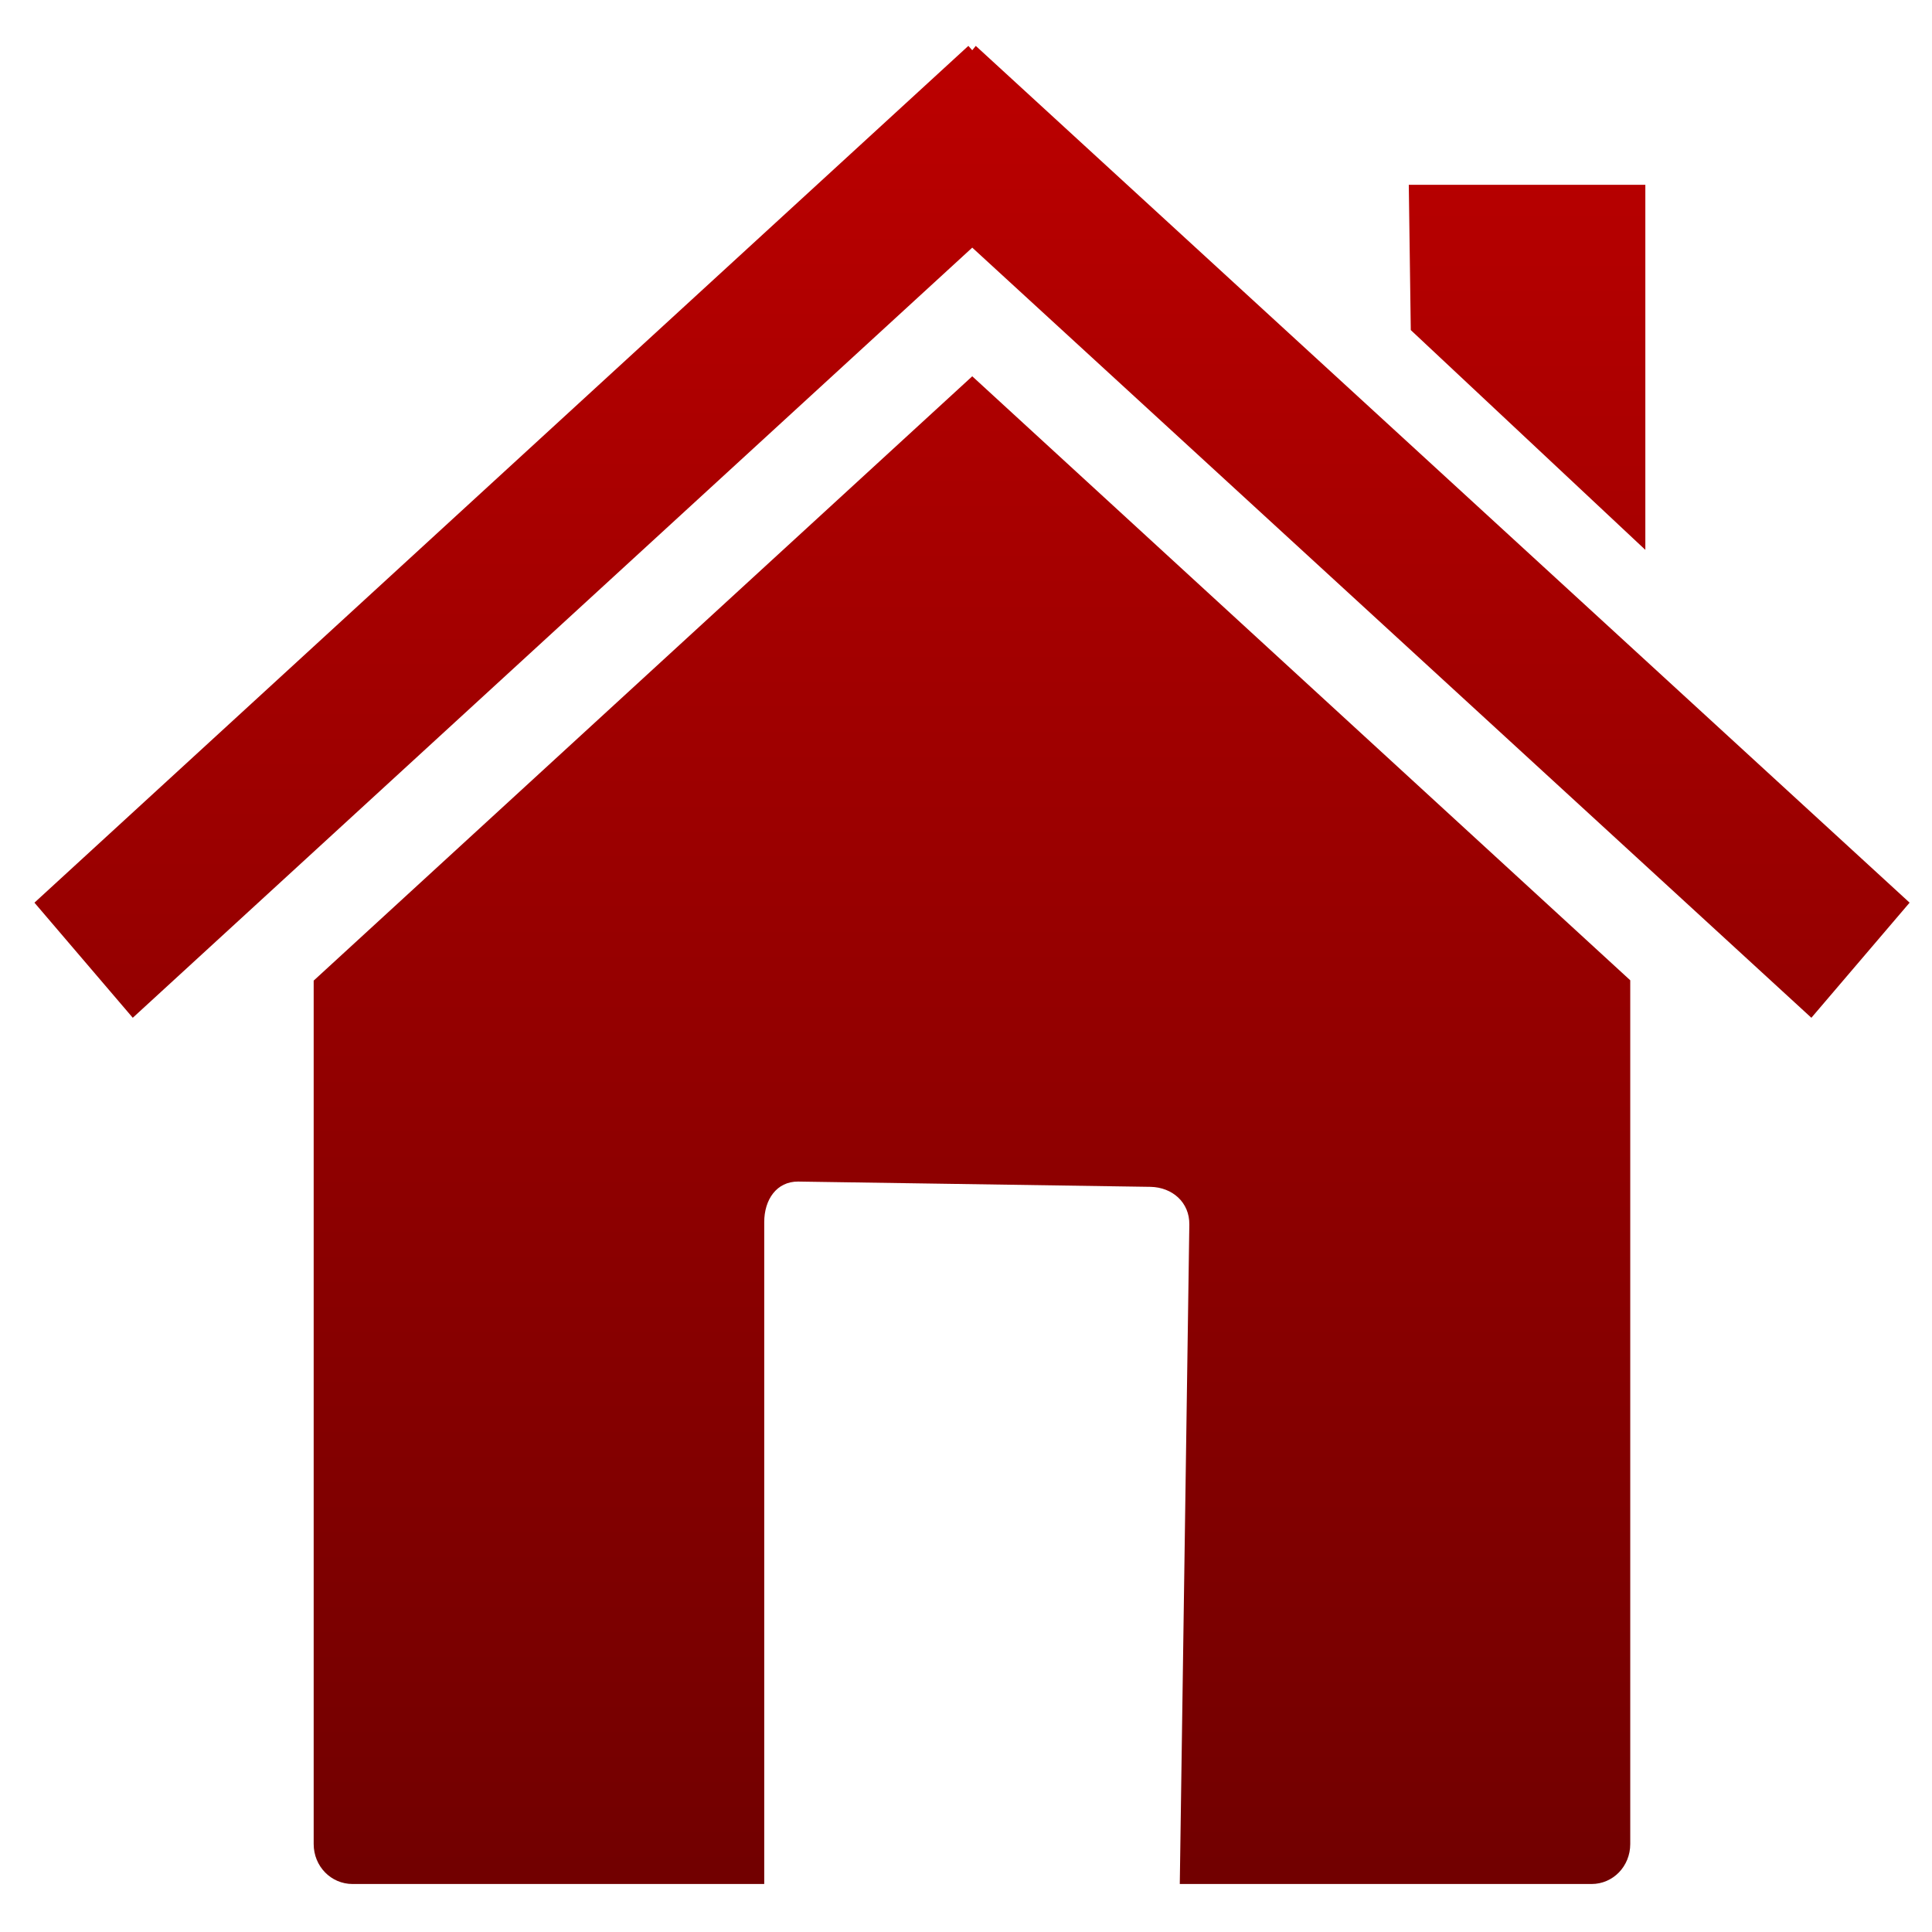 <svg xmlns="http://www.w3.org/2000/svg" xmlns:xlink="http://www.w3.org/1999/xlink" width="64" height="64" viewBox="0 0 64 64" version="1.1"><defs><linearGradient id="linear0" gradientUnits="userSpaceOnUse" x1="0" y1="0" x2="0" y2="1" gradientTransform="matrix(58.921,0,0,66.302,2.679,-1.39)"><stop offset="0" style="stop-color:#bf0000;stop-opacity:1;"/><stop offset="1" style="stop-color:#6e0000;stop-opacity:1;"/></linearGradient><linearGradient id="linear1" gradientUnits="userSpaceOnUse" x1="0" y1="0" x2="0" y2="1" gradientTransform="matrix(58.921,0,0,66.302,2.679,-1.39)"><stop offset="0" style="stop-color:#bf0000;stop-opacity:1;"/><stop offset="1" style="stop-color:#6e0000;stop-opacity:1;"/></linearGradient><linearGradient id="linear2" gradientUnits="userSpaceOnUse" x1="0" y1="0" x2="0" y2="1" gradientTransform="matrix(58.921,0,0,66.302,2.679,-1.39)"><stop offset="0" style="stop-color:#bf0000;stop-opacity:1;"/><stop offset="1" style="stop-color:#6e0000;stop-opacity:1;"/></linearGradient></defs><g id="surface1"><path style=" stroke:none;fill-rule:nonzero;fill:url(#linear0);" d="M 54.004 32.473 L 32.207 12.465 L 10.391 32.484 L 10.391 61.086 C 10.391 61.824 10.965 62.41 11.68 62.41 L 25.316 62.41 L 25.316 40.484 C 25.316 39.738 25.727 39.137 26.438 39.141 L 38.117 39.316 C 38.832 39.332 39.41 39.828 39.398 40.57 L 39.082 62.41 L 52.723 62.41 C 53.434 62.41 54.004 61.824 54.004 61.086 Z M 54.004 32.473 "/><path style=" stroke:none;fill-rule:nonzero;fill:url(#linear1);" d="M 32.078 1.52 L 1.141 29.902 L 4.398 33.715 L 32.207 8.203 L 60.004 33.715 L 63.258 29.902 L 32.324 1.52 L 32.207 1.664 Z M 32.078 1.52 "/><path style=" stroke:none;fill-rule:nonzero;fill:url(#linear2);" d="M 54.504 6.121 L 46.668 6.121 L 46.734 10.934 L 54.504 18.215 Z M 54.504 6.121 "/></g></svg>
